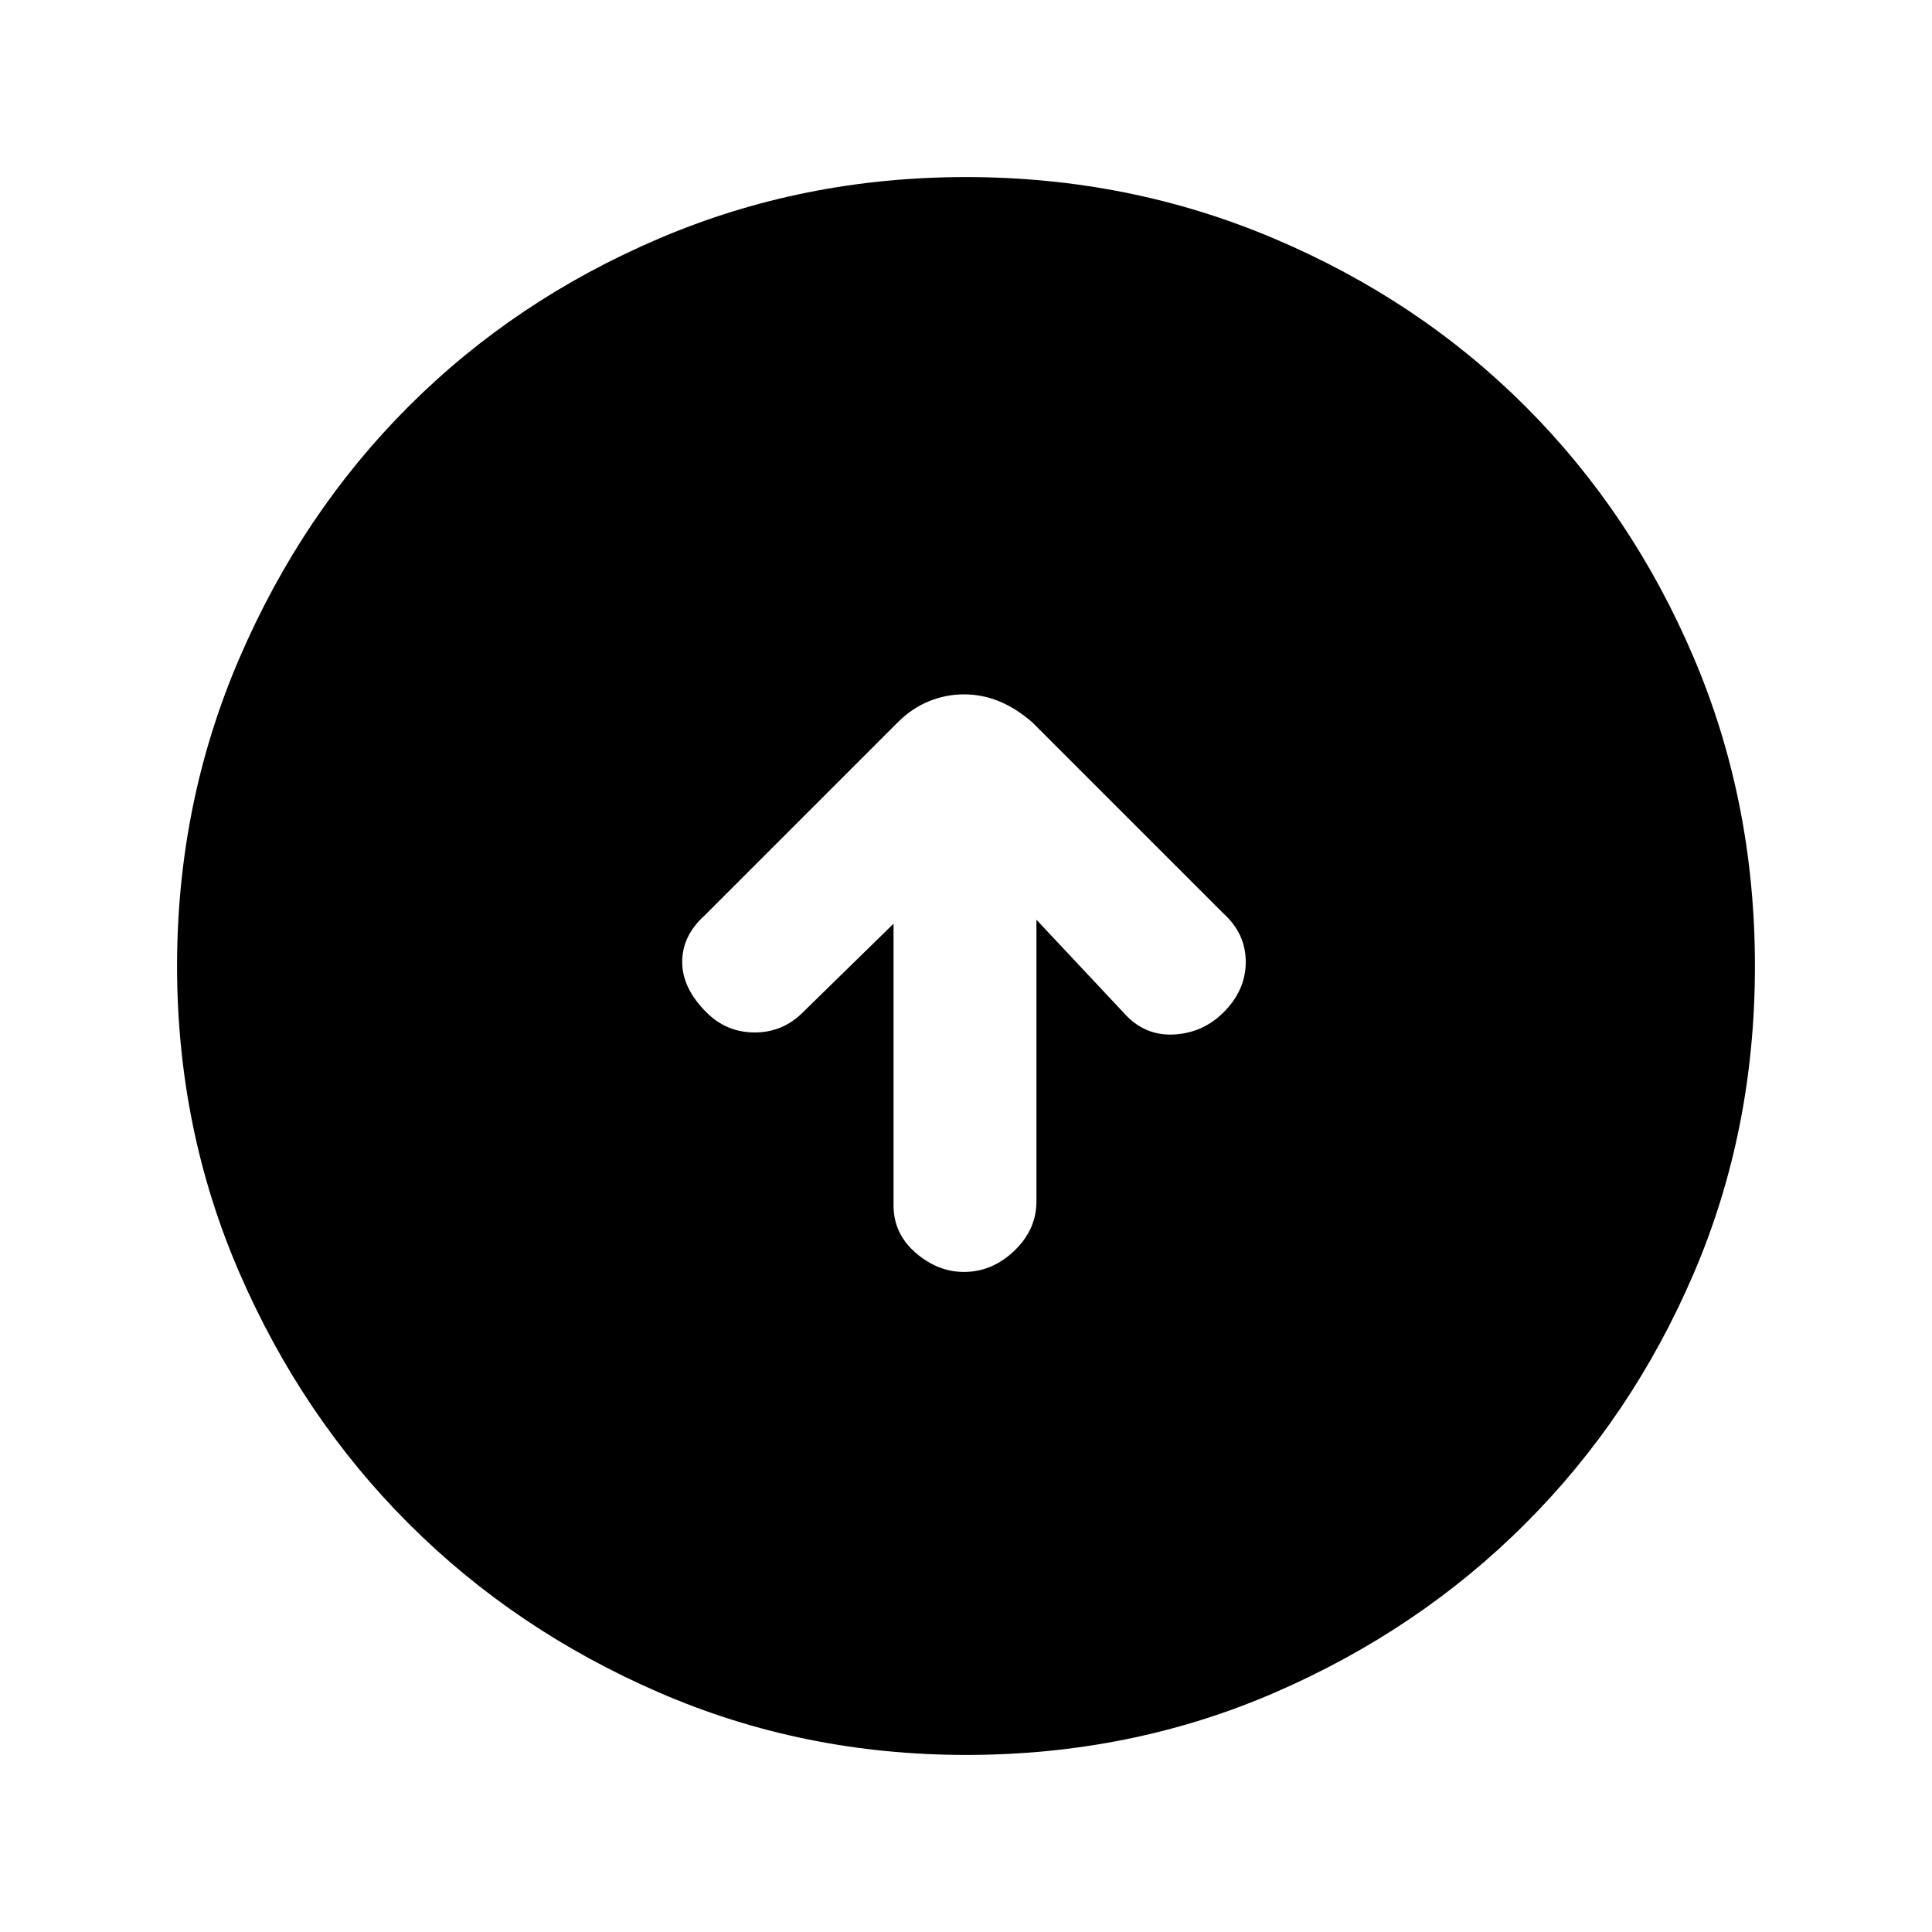 <svg xmlns="http://www.w3.org/2000/svg" height="20" width="20"><path d="M9.979 13.167q.292 0 .521-.219.229-.219.229-.51V9.521l.938 1q.208.208.5.187.291-.02.5-.229.229-.229.229-.521 0-.291-.229-.5l-1.979-1.979q-.167-.146-.344-.219-.177-.072-.365-.072-.187 0-.364.072-.177.073-.323.219l-2 2q-.23.209-.23.479 0 .271.25.521.209.209.5.209.292 0 .5-.209l.938-.917v2.917q0 .292.229.49t.5.198Zm.021 5q-1.688 0-3.177-.646-1.49-.646-2.594-1.75-1.104-1.104-1.75-2.594-.646-1.489-.646-3.177t.646-3.188q.646-1.5 1.75-2.604t2.594-1.739Q8.312 1.833 10 1.833t3.188.636q1.5.635 2.604 1.739t1.739 2.594q.636 1.49.636 3.198t-.636 3.188q-.635 1.479-1.739 2.583t-2.594 1.75q-1.49.646-3.198.646Z"/></svg>